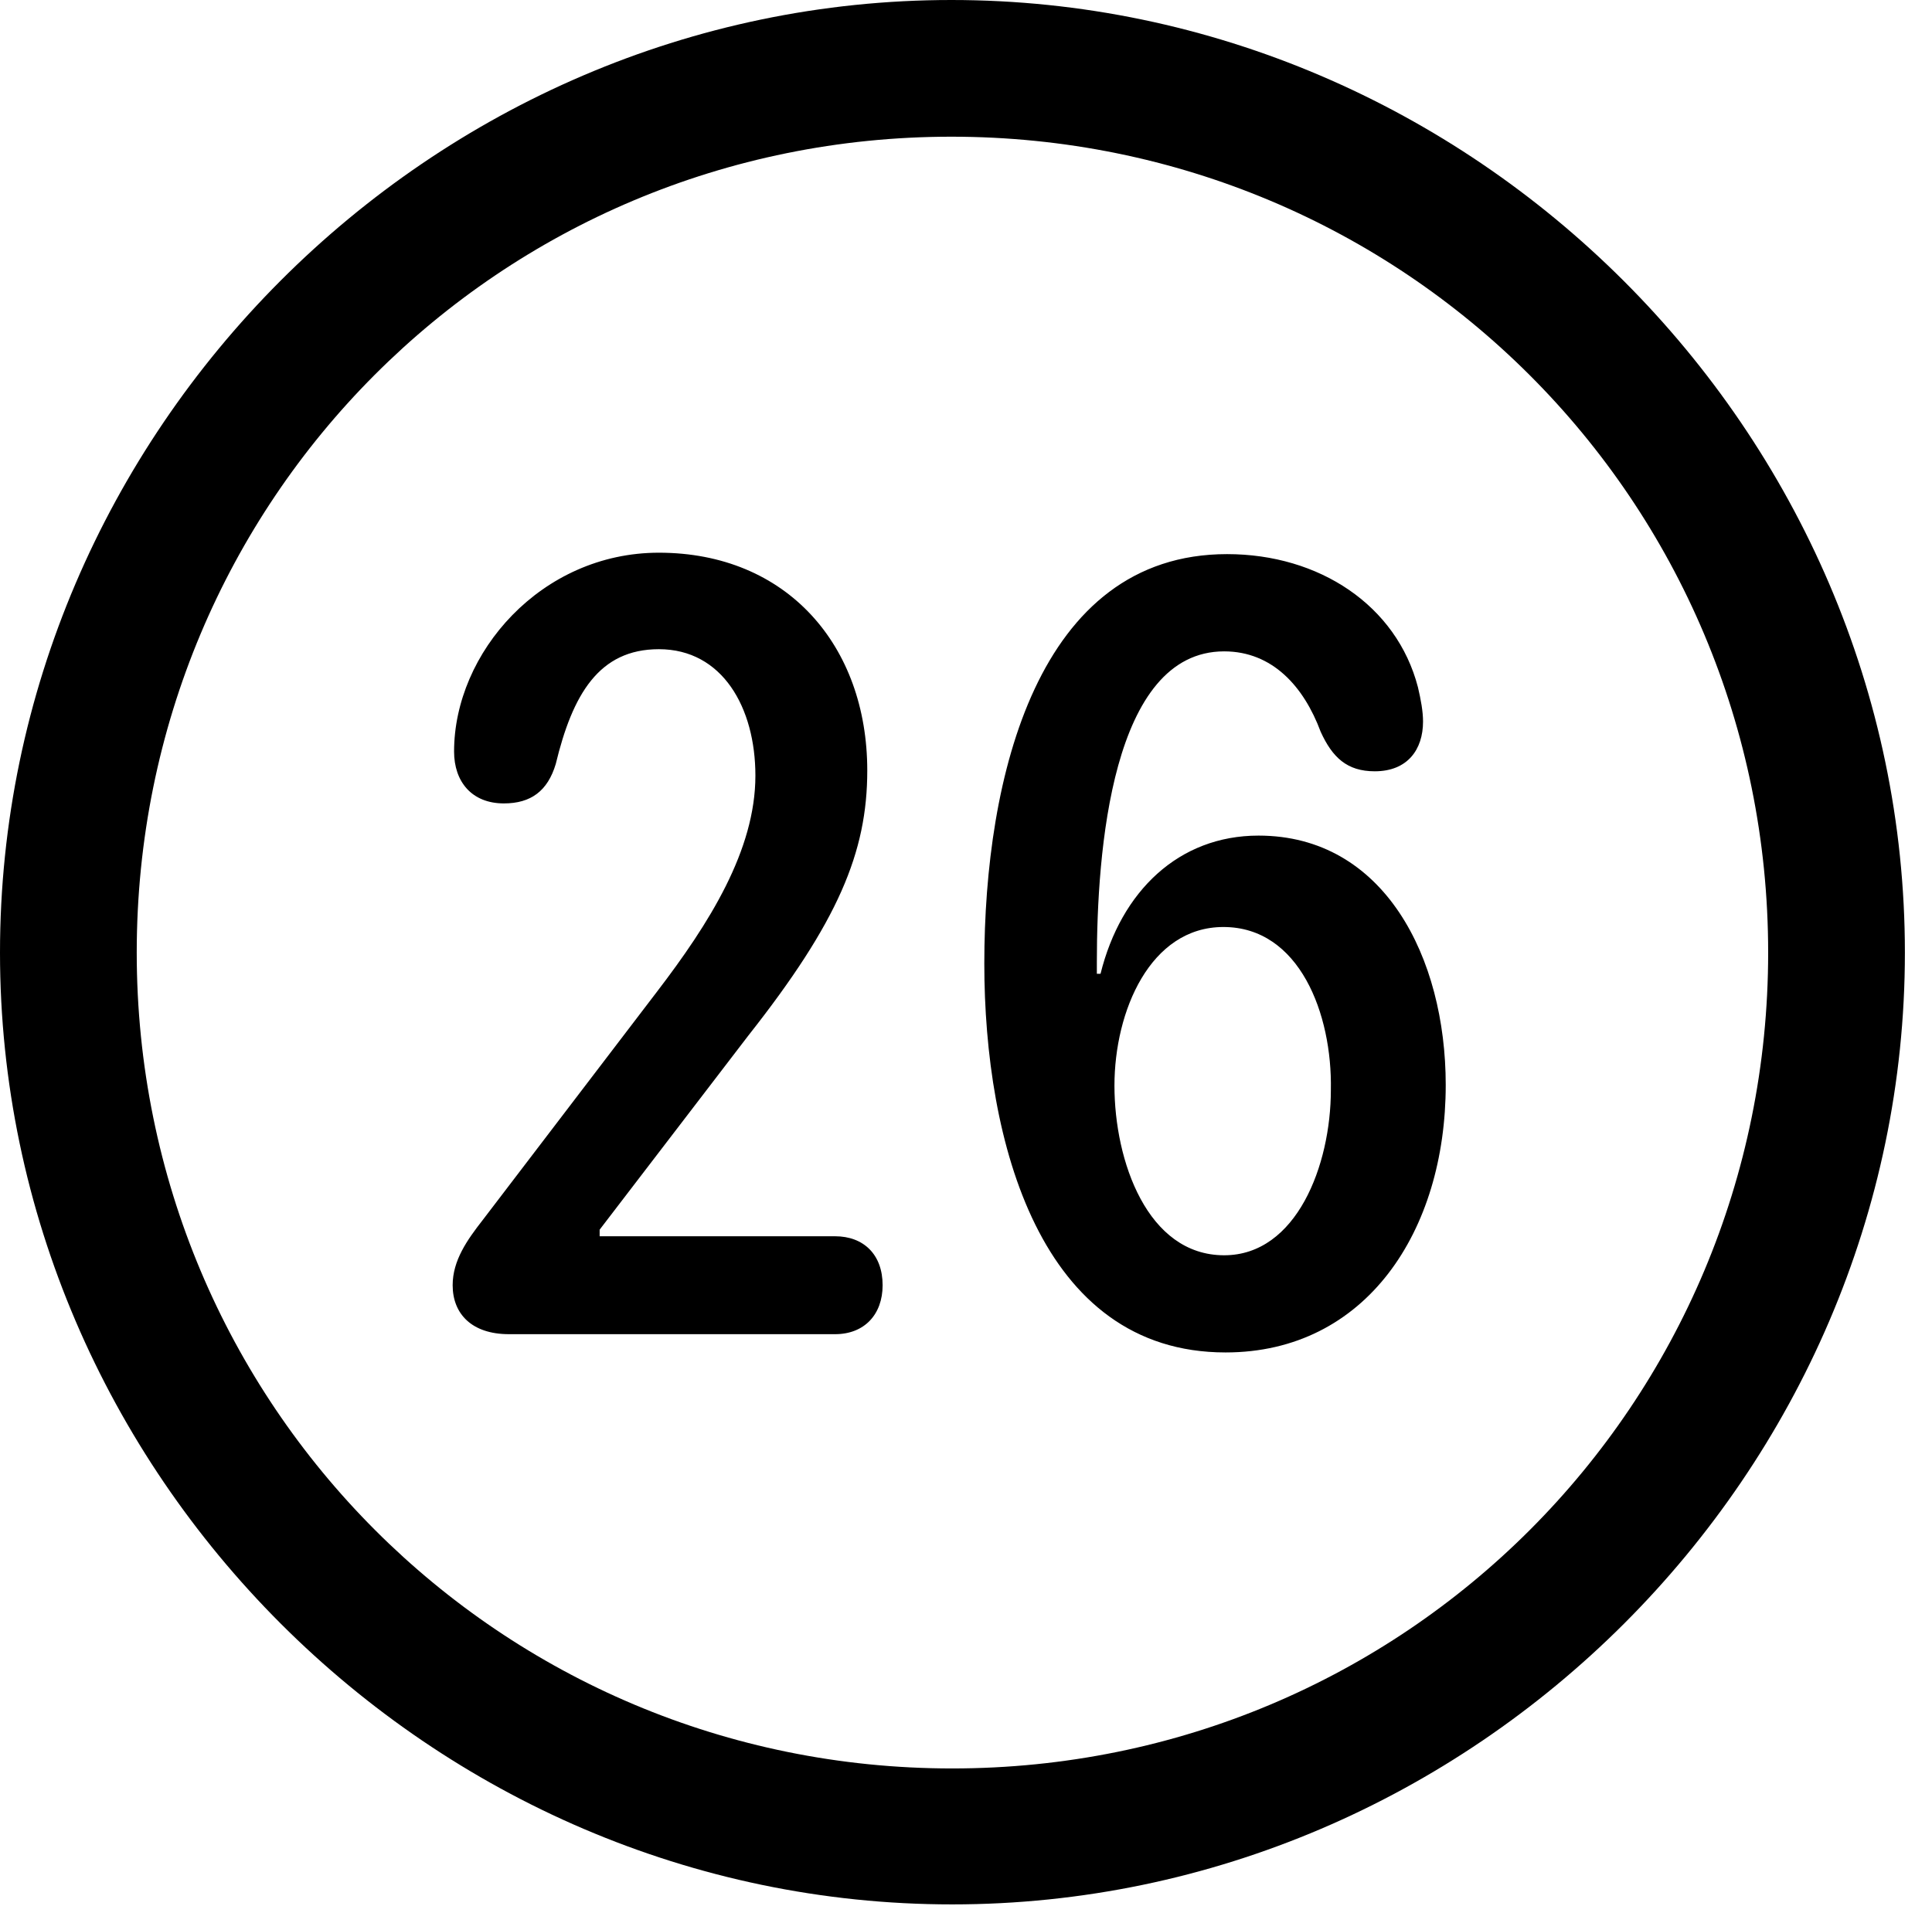 <svg version="1.1" xmlns="http://www.w3.org/2000/svg" xmlns:xlink="http://www.w3.org/1999/xlink" width="25.801" height="25.459" viewBox="0 0 25.801 25.459">
 <g>
  <rect height="25.459" opacity="0" width="25.801" x="0" y="0"/>
  <path d="M12.715 25.439C19.678 25.439 25.439 19.678 25.439 12.725C25.439 5.762 19.668 0 12.705 0C5.752 0 0 5.762 0 12.725C0 19.678 5.762 25.439 12.715 25.439ZM12.715 23.623C6.68 23.623 1.826 18.76 1.826 12.725C1.826 6.68 6.67 1.826 12.705 1.826C18.75 1.826 23.613 6.68 23.613 12.725C23.613 18.76 18.76 23.623 12.715 23.623Z" fill="currentColor"/>
  <path d="M6.797 17.822L11.152 17.822C11.543 17.822 11.787 17.559 11.787 17.168C11.787 16.758 11.533 16.514 11.152 16.514L8.008 16.514L8.008 16.426L9.99 13.838C11.191 12.315 11.582 11.387 11.582 10.293C11.582 8.623 10.508 7.383 8.799 7.383C7.227 7.383 6.064 8.721 6.064 10.039C6.064 10.44 6.299 10.732 6.729 10.732C7.09 10.732 7.314 10.566 7.422 10.205C7.646 9.277 7.998 8.672 8.799 8.672C9.648 8.672 10.088 9.453 10.088 10.361C10.088 11.357 9.473 12.334 8.77 13.252L6.445 16.299C6.24 16.562 6.045 16.836 6.045 17.168C6.045 17.549 6.299 17.822 6.797 17.822ZM16.367 18.066C18.242 18.066 19.307 16.445 19.307 14.492C19.307 12.793 18.486 11.162 16.807 11.162C15.742 11.162 14.971 11.904 14.697 13.008L14.648 13.008C14.648 12.959 14.648 12.9 14.648 12.852C14.648 11.377 14.844 8.701 16.348 8.701C16.992 8.701 17.412 9.17 17.637 9.775C17.793 10.117 17.988 10.303 18.359 10.303C18.799 10.303 19.004 10.01 19.004 9.639C19.004 9.502 18.975 9.346 18.936 9.18C18.652 8.086 17.617 7.402 16.387 7.402C13.857 7.402 13.145 10.381 13.145 12.871C13.145 15.244 13.887 18.066 16.367 18.066ZM16.348 16.768C15.322 16.768 14.883 15.508 14.883 14.502C14.883 13.506 15.361 12.383 16.338 12.383C17.354 12.383 17.793 13.545 17.773 14.56C17.773 15.566 17.314 16.768 16.348 16.768Z" fill="currentColor"/>
 </g>
</svg>
